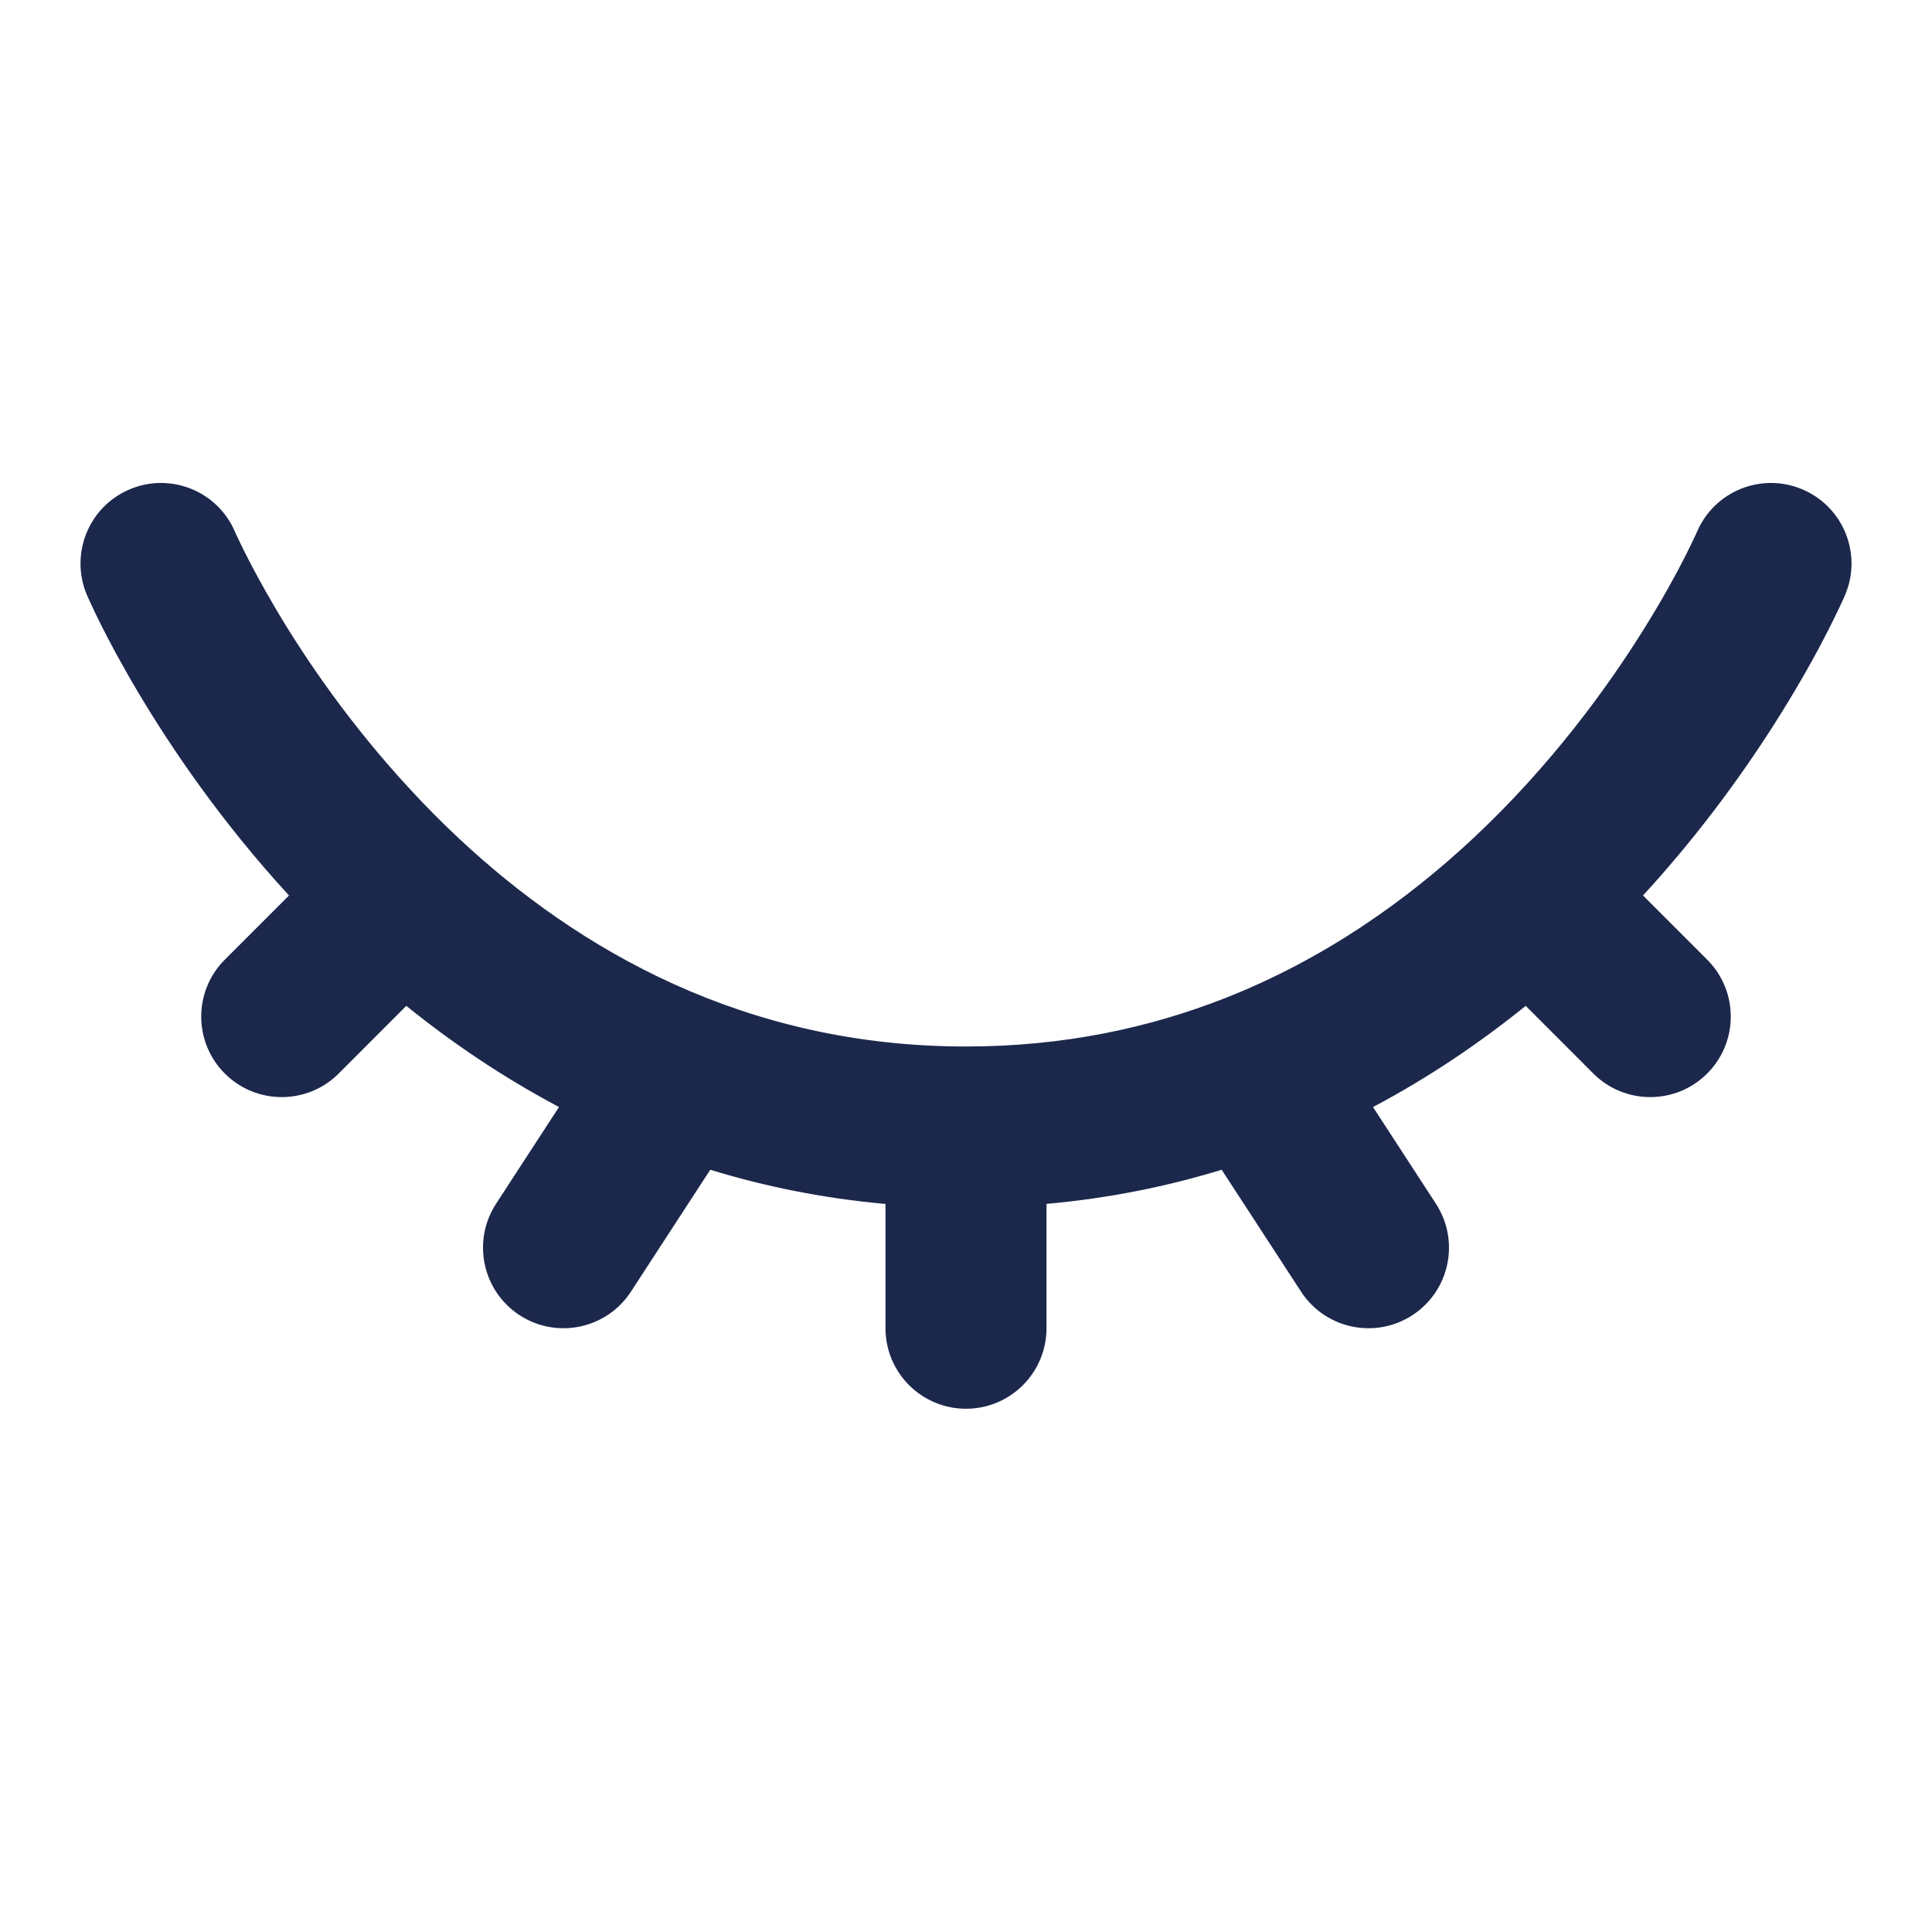 <svg width="24" height="24" viewBox="0 0 24 24" fill="none" xmlns="http://www.w3.org/2000/svg">
<path fill-rule="evenodd" clip-rule="evenodd" d="M1.606 6.081C2.114 5.863 2.702 6.098 2.919 6.606L2 7C2.919 6.606 2.919 6.606 2.919 6.606L2.919 6.605C2.918 6.604 2.919 6.604 2.919 6.605L2.922 6.614C2.927 6.623 2.933 6.638 2.943 6.659C2.963 6.701 2.994 6.767 3.037 6.853C3.123 7.025 3.256 7.277 3.437 7.582C3.801 8.194 4.354 9.008 5.108 9.819C5.285 10.011 5.473 10.201 5.672 10.388C5.68 10.395 5.688 10.403 5.696 10.411C7.181 11.801 9.252 13 12 13C13.209 13 14.278 12.769 15.221 12.398C16.447 11.915 17.474 11.189 18.316 10.399C19.265 9.508 19.963 8.55 20.423 7.811C20.653 7.443 20.821 7.133 20.93 6.919C20.984 6.812 21.024 6.729 21.049 6.675C21.062 6.648 21.071 6.629 21.076 6.617L21.081 6.606C21.299 6.098 21.886 5.863 22.394 6.081C22.901 6.298 23.137 6.886 22.919 7.394L22 7C22.919 7.394 22.919 7.393 22.919 7.394L22.917 7.399L22.913 7.407L22.902 7.433C22.892 7.454 22.879 7.484 22.862 7.52C22.827 7.594 22.777 7.698 22.712 7.827C22.58 8.086 22.384 8.446 22.121 8.868C21.718 9.515 21.152 10.316 20.41 11.124L21.207 11.921C21.598 12.312 21.598 12.945 21.207 13.336C20.817 13.726 20.183 13.726 19.793 13.336L18.953 12.495C18.388 12.951 17.757 13.381 17.056 13.752L17.838 14.954C18.139 15.417 18.008 16.037 17.545 16.338C17.082 16.639 16.463 16.508 16.162 16.045L15.176 14.531C14.497 14.739 13.772 14.886 13 14.955V16.5C13 17.052 12.552 17.5 12 17.5C11.448 17.5 11 17.052 11 16.5V14.956C10.225 14.886 9.5 14.739 8.823 14.531L7.838 16.045C7.537 16.508 6.917 16.639 6.455 16.338C5.992 16.037 5.861 15.417 6.162 14.954L6.944 13.752C6.244 13.381 5.612 12.951 5.047 12.495L4.207 13.336C3.817 13.726 3.183 13.726 2.793 13.336C2.402 12.945 2.402 12.312 2.793 11.921L3.59 11.124C2.745 10.204 2.128 9.292 1.719 8.605C1.51 8.254 1.353 7.958 1.248 7.748C1.195 7.642 1.155 7.558 1.128 7.498C1.114 7.468 1.103 7.444 1.095 7.426L1.086 7.405L1.083 7.398L1.082 7.396L1.081 7.395C1.081 7.394 1.081 7.394 2 7L1.081 7.395C0.864 6.887 1.098 6.298 1.606 6.081Z" fill="#1C274C"/>
</svg>
